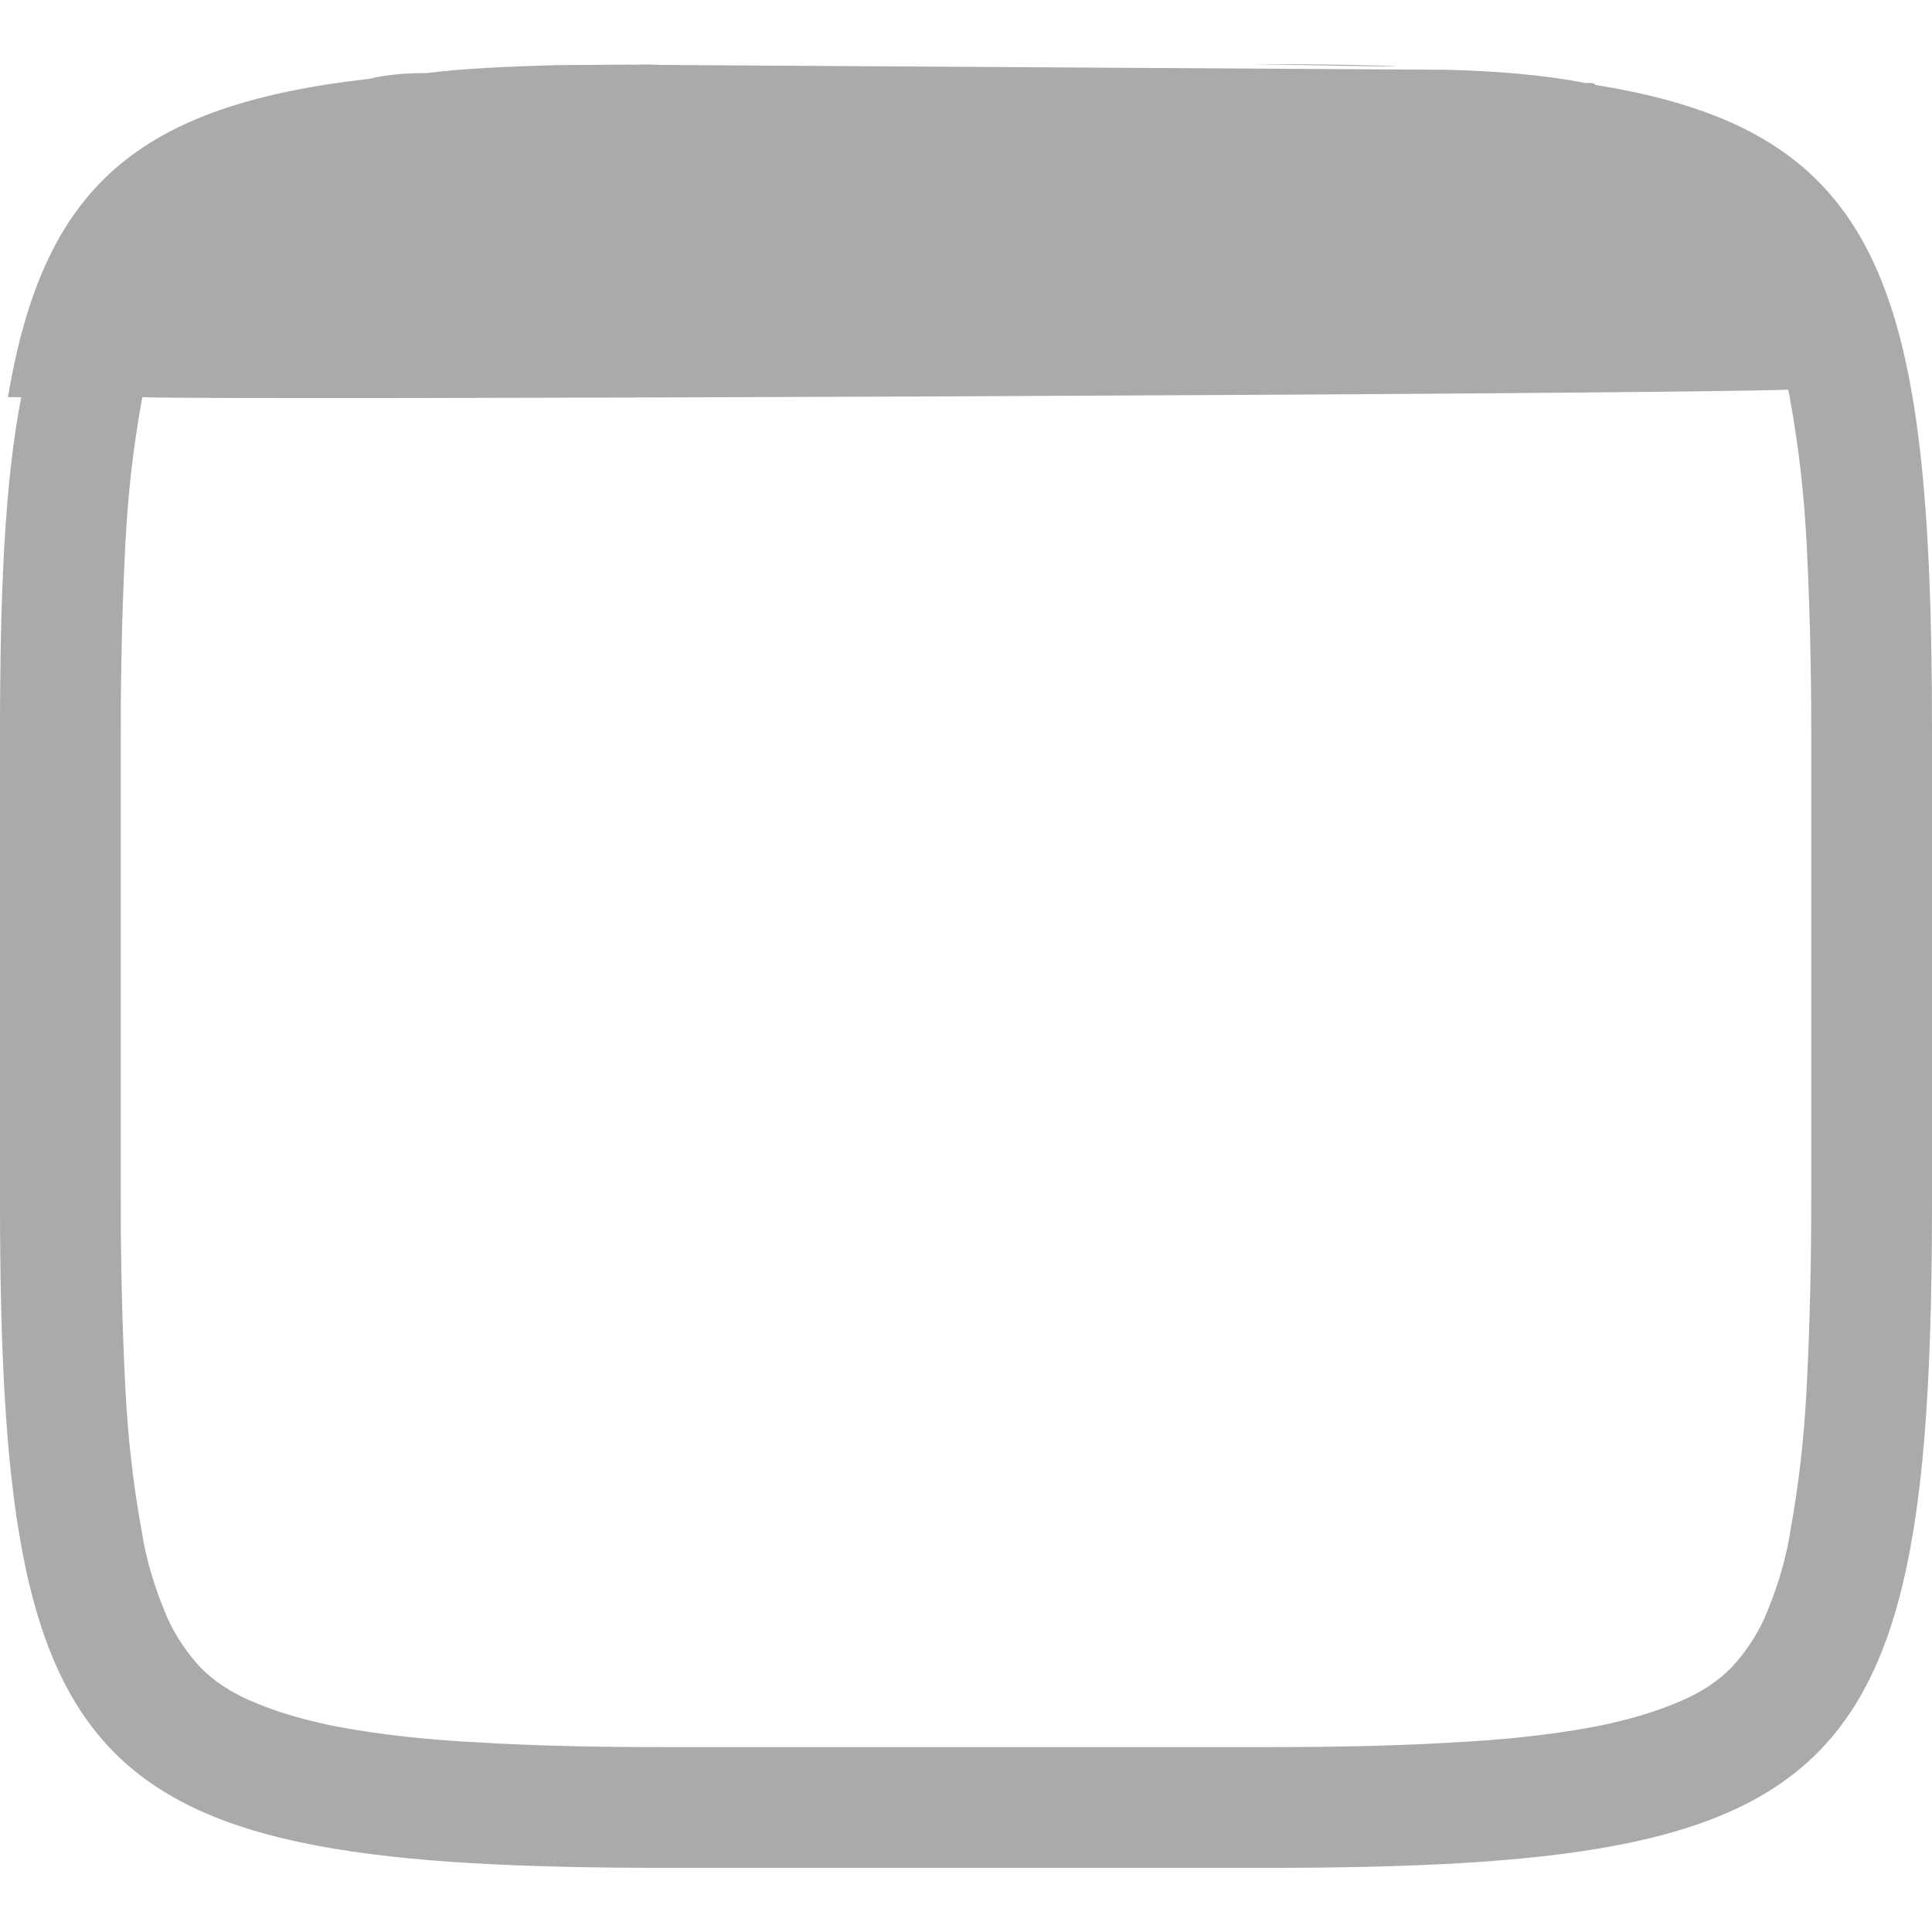 
<svg xmlns="http://www.w3.org/2000/svg" xmlns:xlink="http://www.w3.org/1999/xlink" width="16px" height="16px" viewBox="0 0 16 16" version="1.1">
<g id="surface1">
<path style=" stroke:none;fill-rule:evenodd;fill:#aaaaaa;fill-opacity:1;" d="M 11.988 0.578 C 12.438 0.59 12.812 0.625 13.133 0.688 C 13.18 0.684 13.207 0.688 13.211 0.703 C 15.594 1.086 16 2.359 16 6.062 L 16 9.938 C 16 14.777 15.309 15.469 10.465 15.469 L 5.535 15.469 C 0.691 15.469 0 14.777 0 9.938 L 0 6.062 C 0 4.91 0.039 3.992 0.176 3.289 C 0.059 3.289 0.059 3.289 0.066 3.289 C 0.359 1.543 1.137 0.871 3.062 0.652 C 3.184 0.621 3.344 0.605 3.535 0.605 C 3.844 0.566 4.211 0.551 4.617 0.539 C 4.832 0.539 5.043 0.535 5.27 0.535 C 5.355 0.535 5.445 0.531 5.535 0.531 L 5.441 0.531 C 5.379 0.531 5.32 0.531 5.27 0.535 C 5.035 0.535 4.82 0.535 11.988 0.578 Z M 10.367 0.531 L 10.465 0.531 C 10.801 0.531 11.113 0.535 11.418 0.543 C 11.621 0.551 11.824 0.559 10.367 0.531 Z M 1.18 3.289 C 1.176 3.305 1.172 3.316 1.172 3.328 C 1.102 3.711 1.059 4.102 1.039 4.488 C 1.012 5.012 1 5.531 1 6.059 L 1 9.941 C 1 10.469 1.012 10.988 1.039 11.512 C 1.059 11.898 1.102 12.289 1.172 12.672 C 1.211 12.93 1.289 13.172 1.391 13.41 C 1.461 13.559 1.551 13.691 1.66 13.809 C 1.77 13.922 1.91 14.012 2.059 14.078 C 2.289 14.18 2.539 14.25 2.801 14.301 C 3.18 14.371 3.57 14.41 3.961 14.43 C 4.48 14.461 5.012 14.469 5.531 14.469 C 5.531 14.469 5.531 14.469 5.539 14.469 L 10.461 14.469 C 10.469 14.469 10.469 14.469 10.469 14.469 C 10.988 14.469 11.52 14.461 12.039 14.43 C 12.43 14.41 12.82 14.371 13.199 14.301 C 13.461 14.25 13.711 14.18 13.941 14.078 C 14.09 14.012 14.23 13.922 14.34 13.809 C 14.449 13.691 14.539 13.559 14.609 13.41 C 14.711 13.172 14.789 12.93 14.828 12.672 C 14.898 12.289 14.941 11.898 14.961 11.512 C 14.988 10.988 15 10.469 15 9.941 L 15 6.059 C 15 5.531 14.988 5.012 14.961 4.488 C 14.941 4.102 14.898 3.711 14.828 3.328 C 14.824 3.293 14.816 3.258 14.809 3.227 C 13.816 3.266 1.691 3.316 1.18 3.289 Z M 1.18 3.289 "/>
</g>
</svg>
